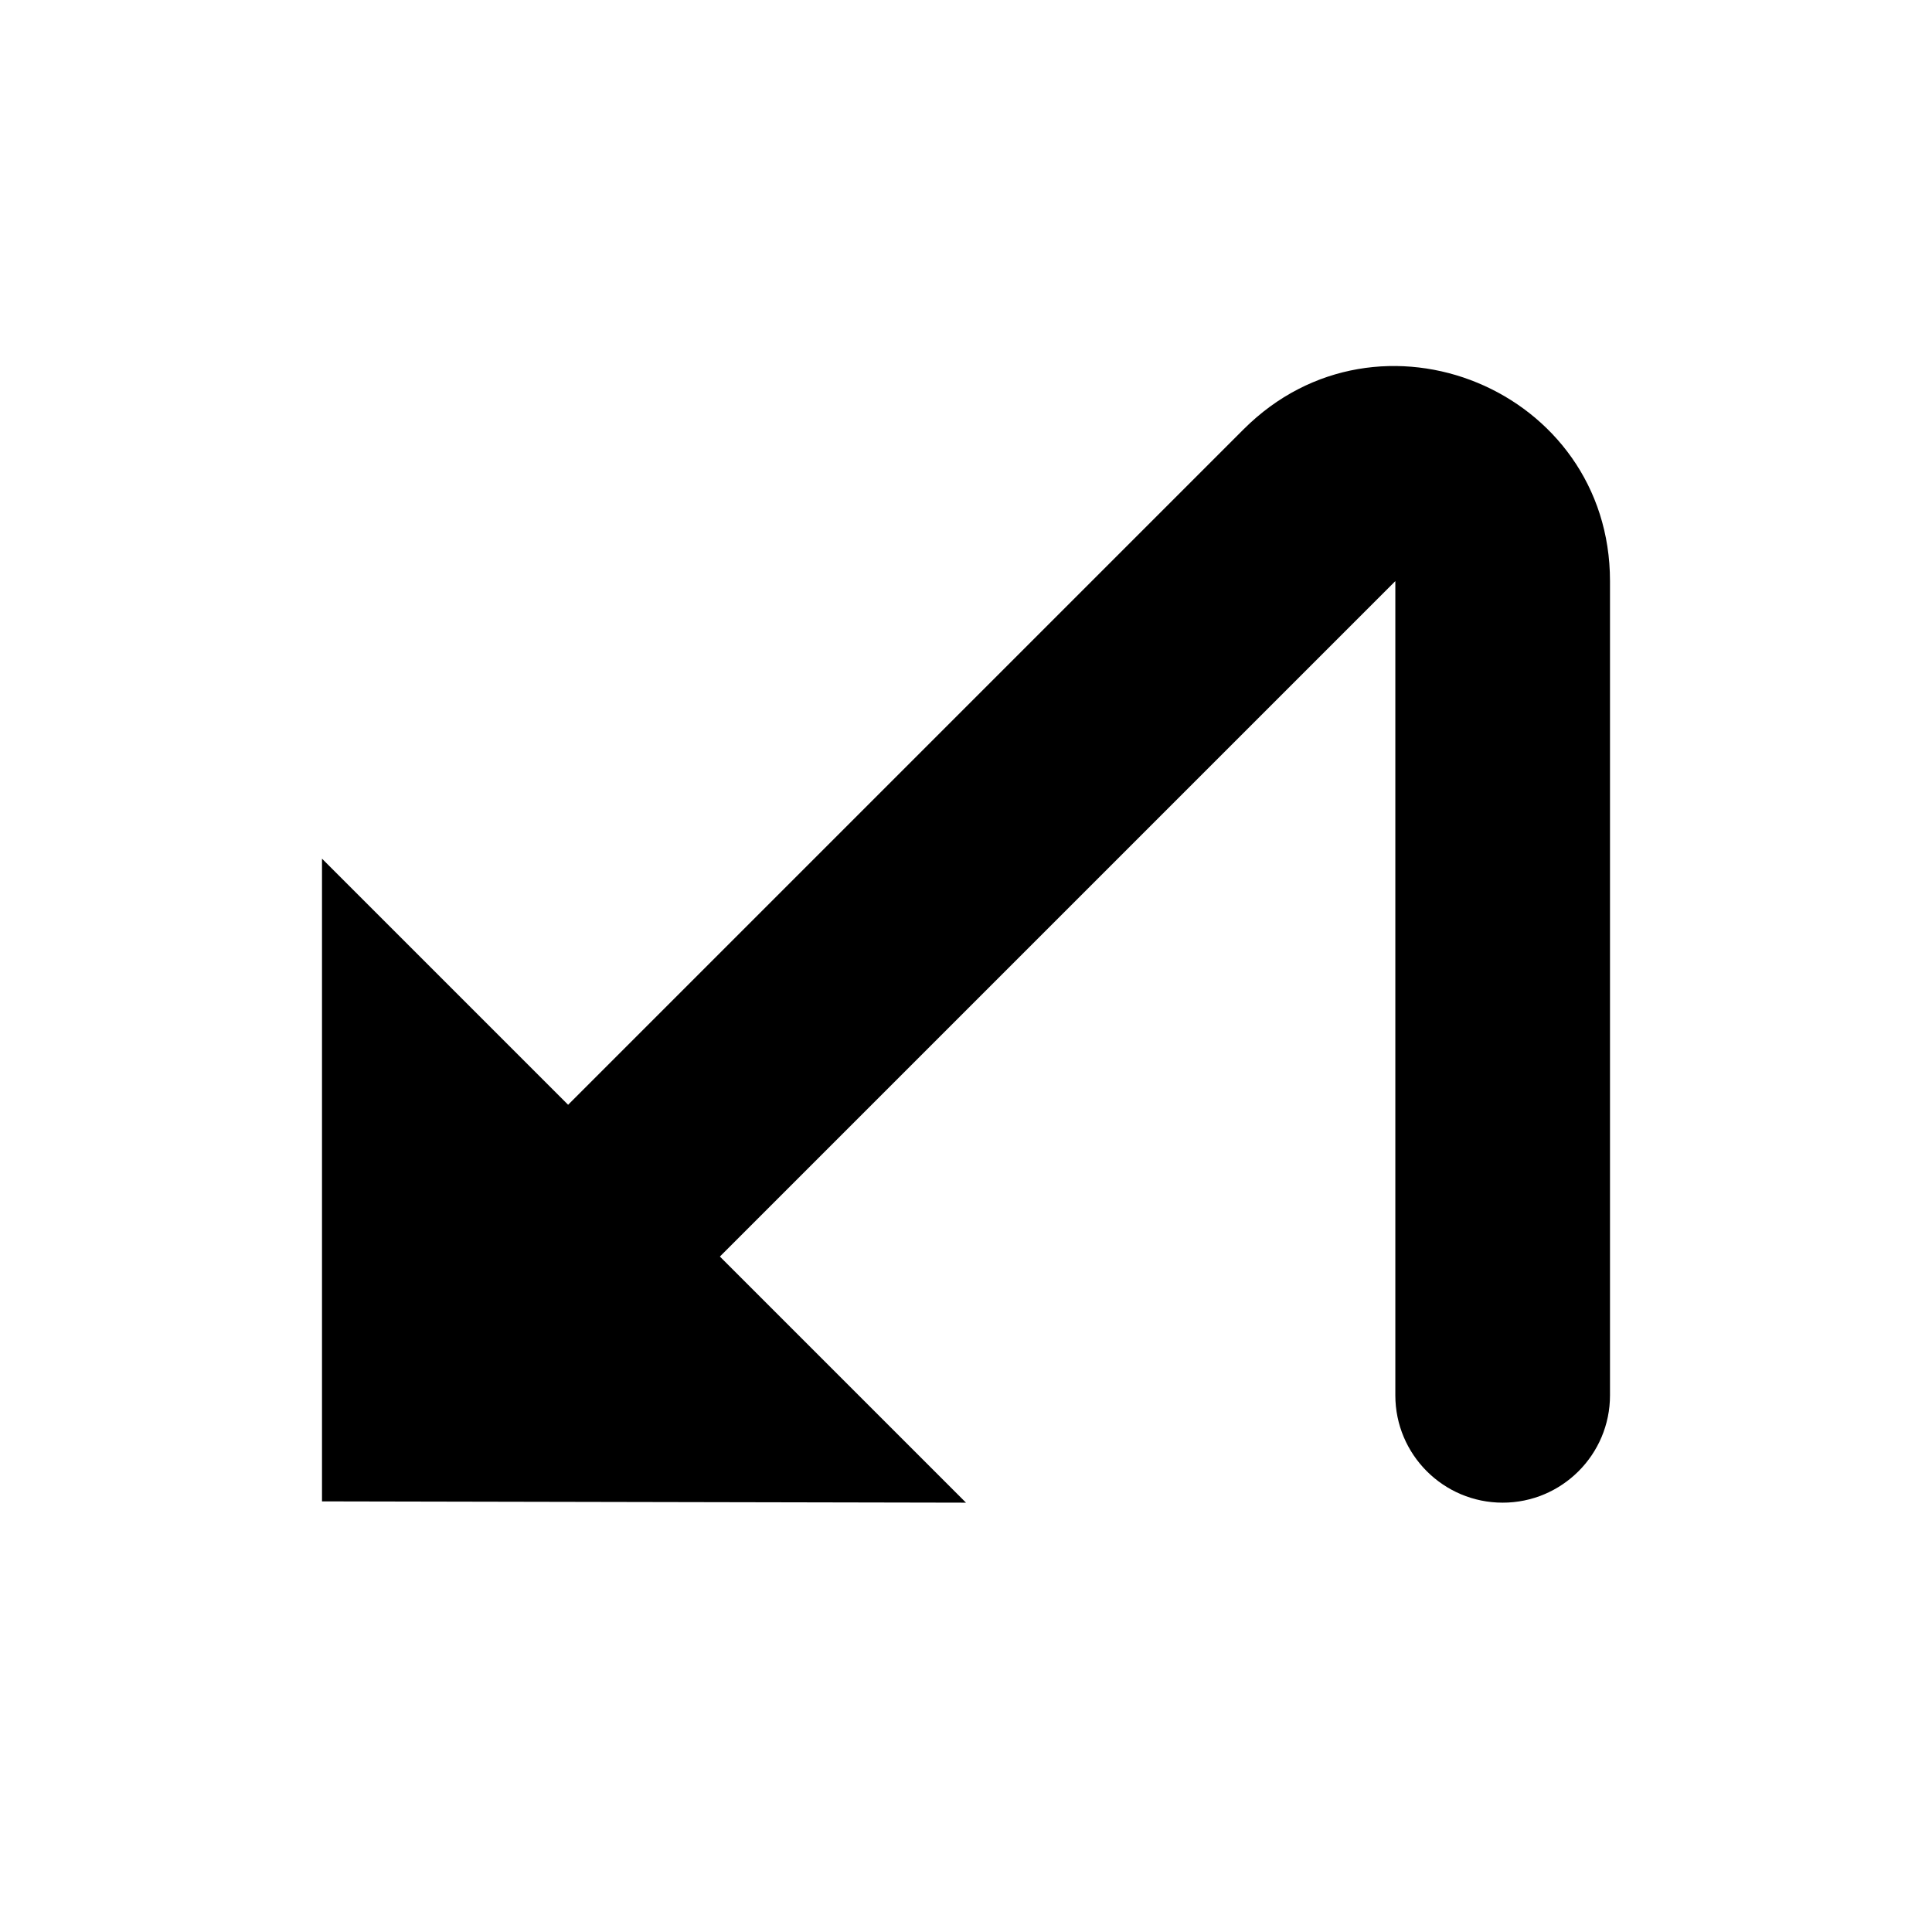 <?xml version="1.0" encoding="UTF-8" standalone="yes"?>
<svg viewBox="0 0 18 18" xmlns="http://www.w3.org/2000/svg">
  <path d="M15 5.414C15 3.632 12.846 2.74 11.586 4L5.293 10.293L3 8V13.988L9 14L6.707 11.707L13 5.414L13 13C13 13.552 13.448 14 14 14C14.552 14 15 13.552 15 13V5.414Z"/>
</svg>